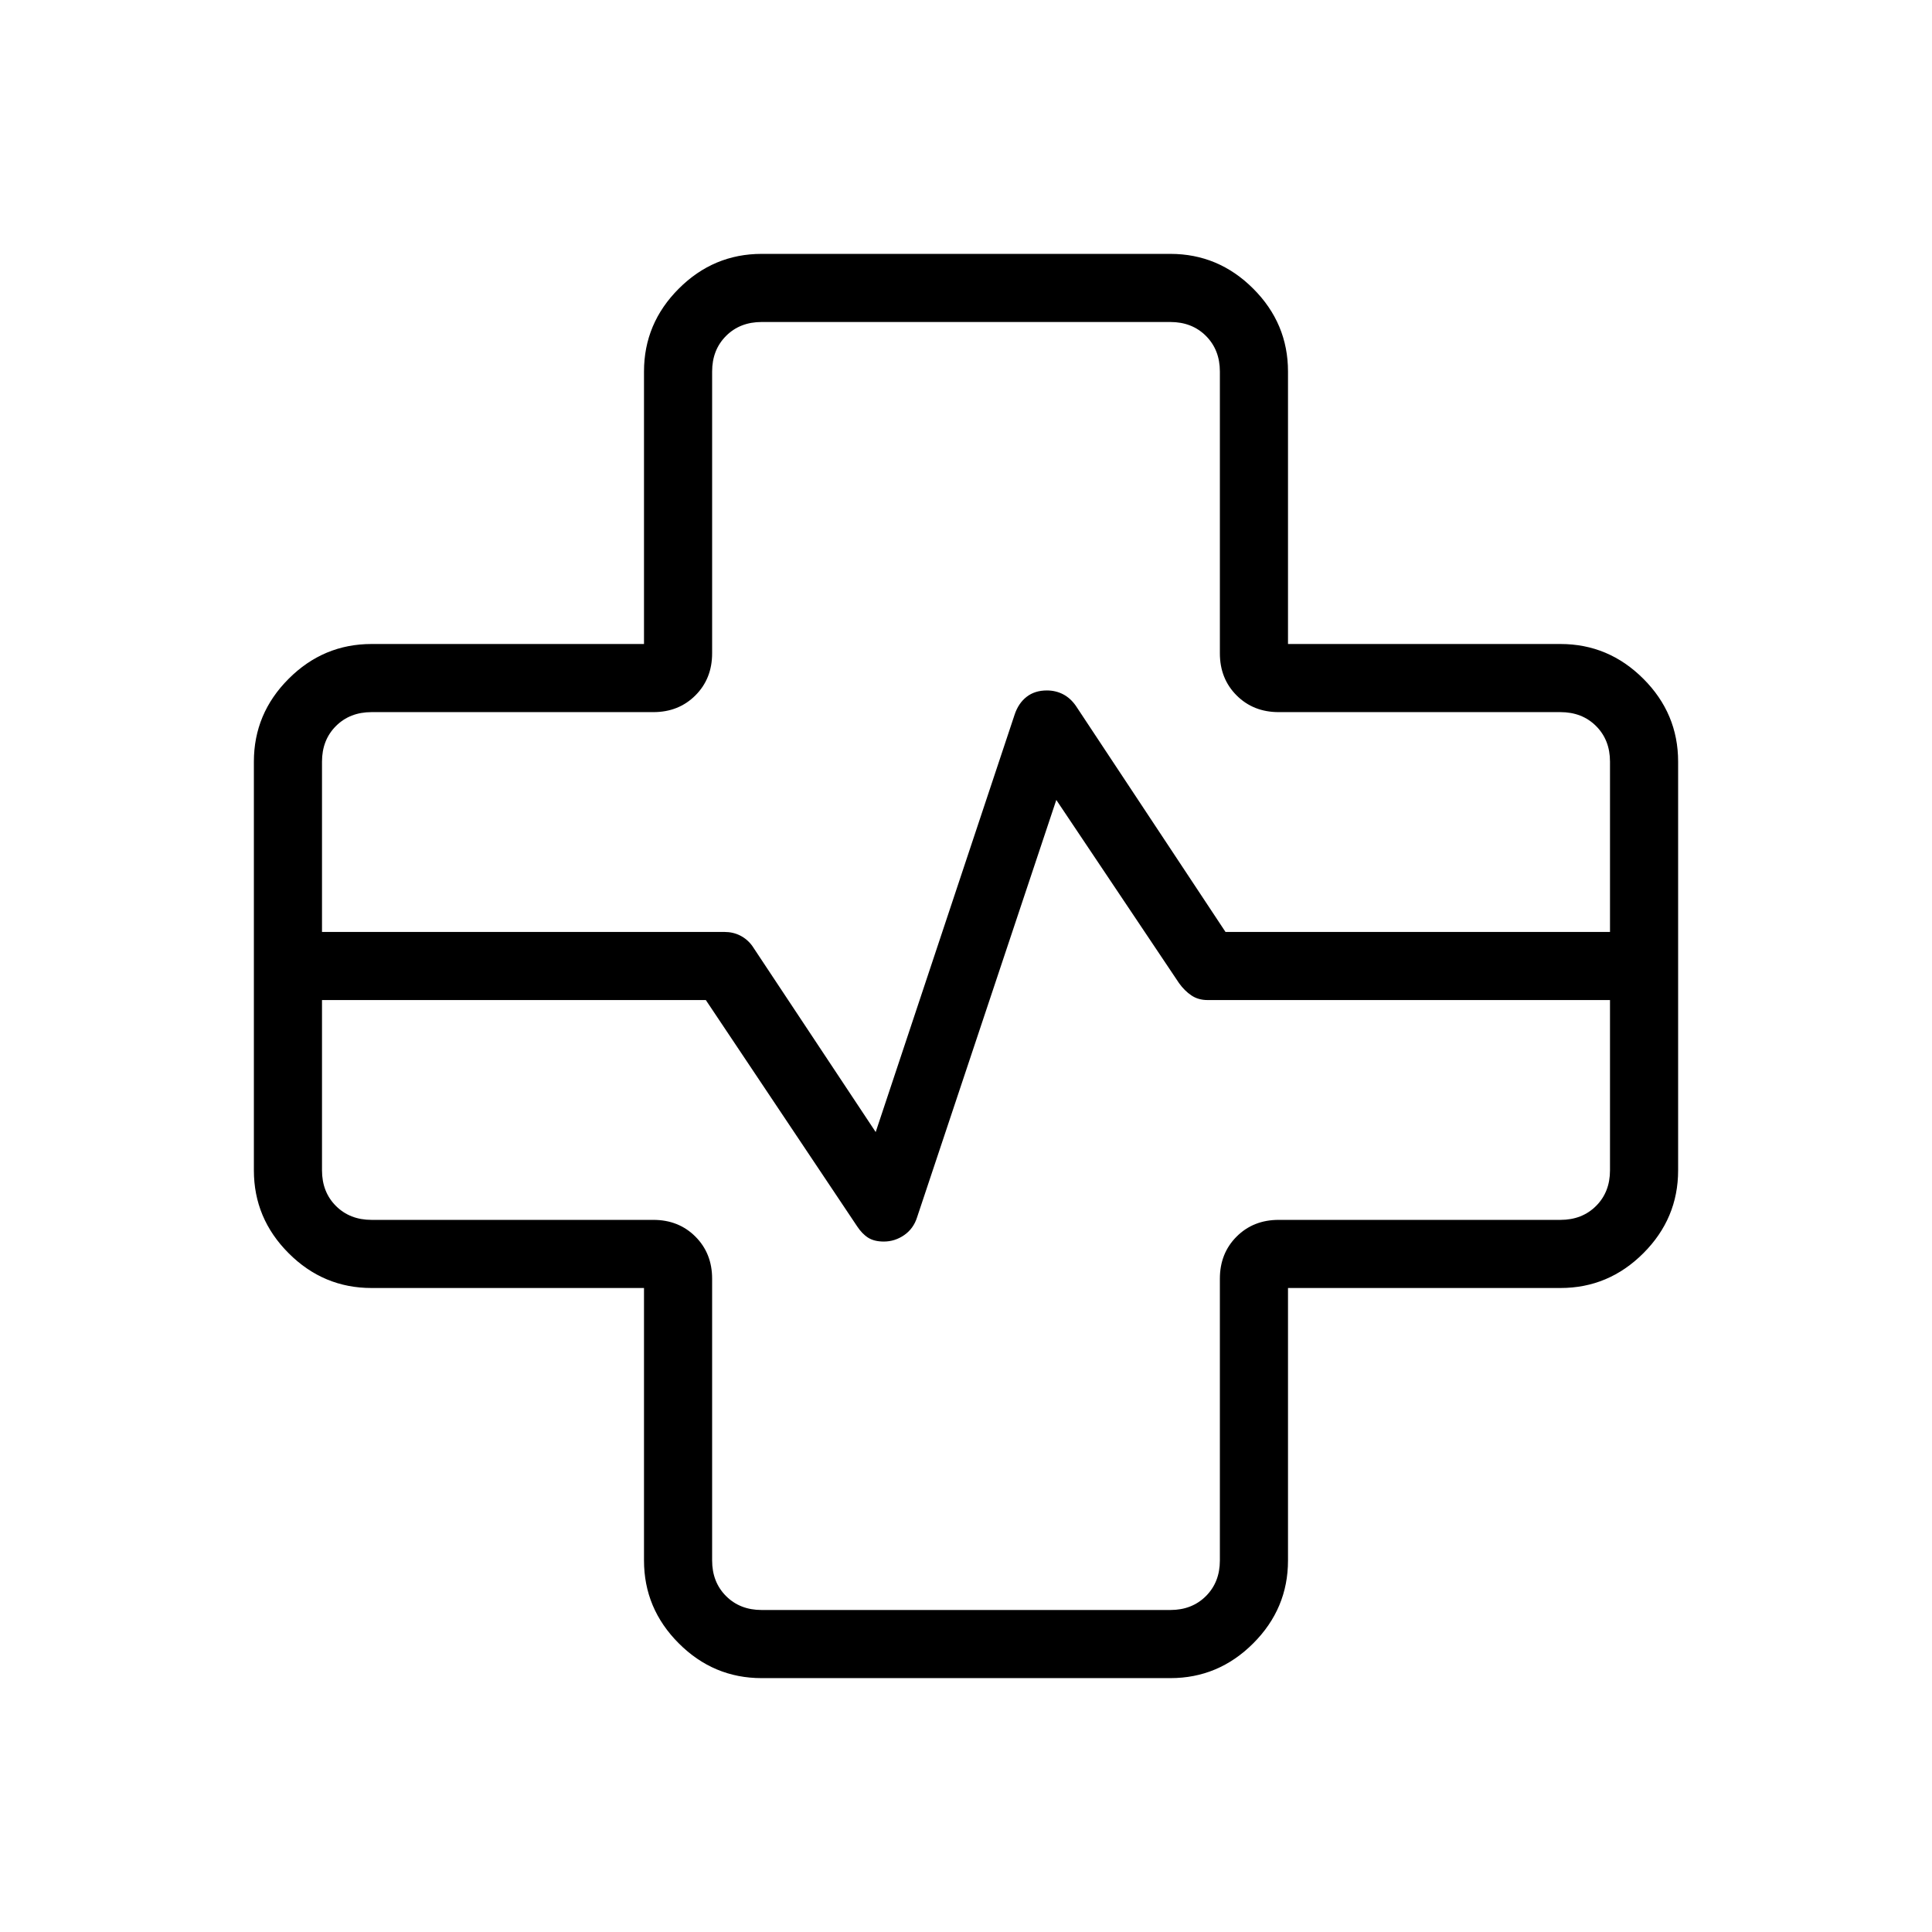 <svg xmlns="http://www.w3.org/2000/svg" height="40" viewBox="0 -960 960 960" width="40"><path d="M378.46-126.15q-23.91 0-41.18-17.28Q320-160.7 320-184.61V-320H184.61q-23.91 0-41.18-17.28-17.28-17.27-17.28-41.18v-203.08q0-23.91 17.28-41.18Q160.7-640 184.61-640H320v-135.39q0-23.91 17.28-41.18 17.27-17.28 41.18-17.28h203.08q23.91 0 41.18 17.28Q640-799.3 640-775.39V-640h135.39q23.91 0 41.18 17.28 17.28 17.27 17.28 41.18v203.08q0 23.91-17.28 41.18Q799.3-320 775.39-320H640v135.39q0 23.91-17.28 41.18-17.27 17.28-41.18 17.28H378.46ZM160-496.92h200q4.28 0 7.83 1.81t5.99 5.16l61.31 92.46 69.02-207.38q1.85-5.64 5.93-8.85 4.08-3.2 10.11-3.2 4.37 0 8.04 1.89 3.67 1.9 6.36 5.75l74.36 112.36H800v-84.62q0-10.77-6.92-17.69-6.93-6.92-17.69-6.92H635.38q-12.61 0-20.92-8.31-8.31-8.31-8.31-20.92v-140.01q0-10.76-6.92-17.69-6.92-6.92-17.69-6.92H378.46q-10.77 0-17.69 6.92-6.92 6.93-6.92 17.69v140.01q0 12.61-8.31 20.92-8.31 8.31-20.92 8.31H184.61q-10.76 0-17.69 6.92-6.92 6.92-6.92 17.69v84.62Zm0 33.84v84.62q0 10.77 6.92 17.69 6.93 6.92 17.69 6.92h140.01q12.61 0 20.92 8.31 8.31 8.31 8.31 20.92v140.01q0 10.76 6.92 17.69 6.92 6.92 17.69 6.92h203.08q10.77 0 17.69-6.92 6.92-6.93 6.92-17.69v-140.01q0-12.61 8.31-20.92 8.31-8.31 20.92-8.31h140.01q10.76 0 17.69-6.92 6.92-6.92 6.92-17.69v-84.62H600q-4.56 0-7.97-2.28t-6.18-6.13l-60.98-91.02-69.18 207.38q-1.78 5.64-6.41 8.85-4.63 3.2-10.12 3.2-4.72 0-7.75-1.89-3.03-1.9-5.56-5.75l-75.13-112.36H160ZM480-480Z"/></svg>